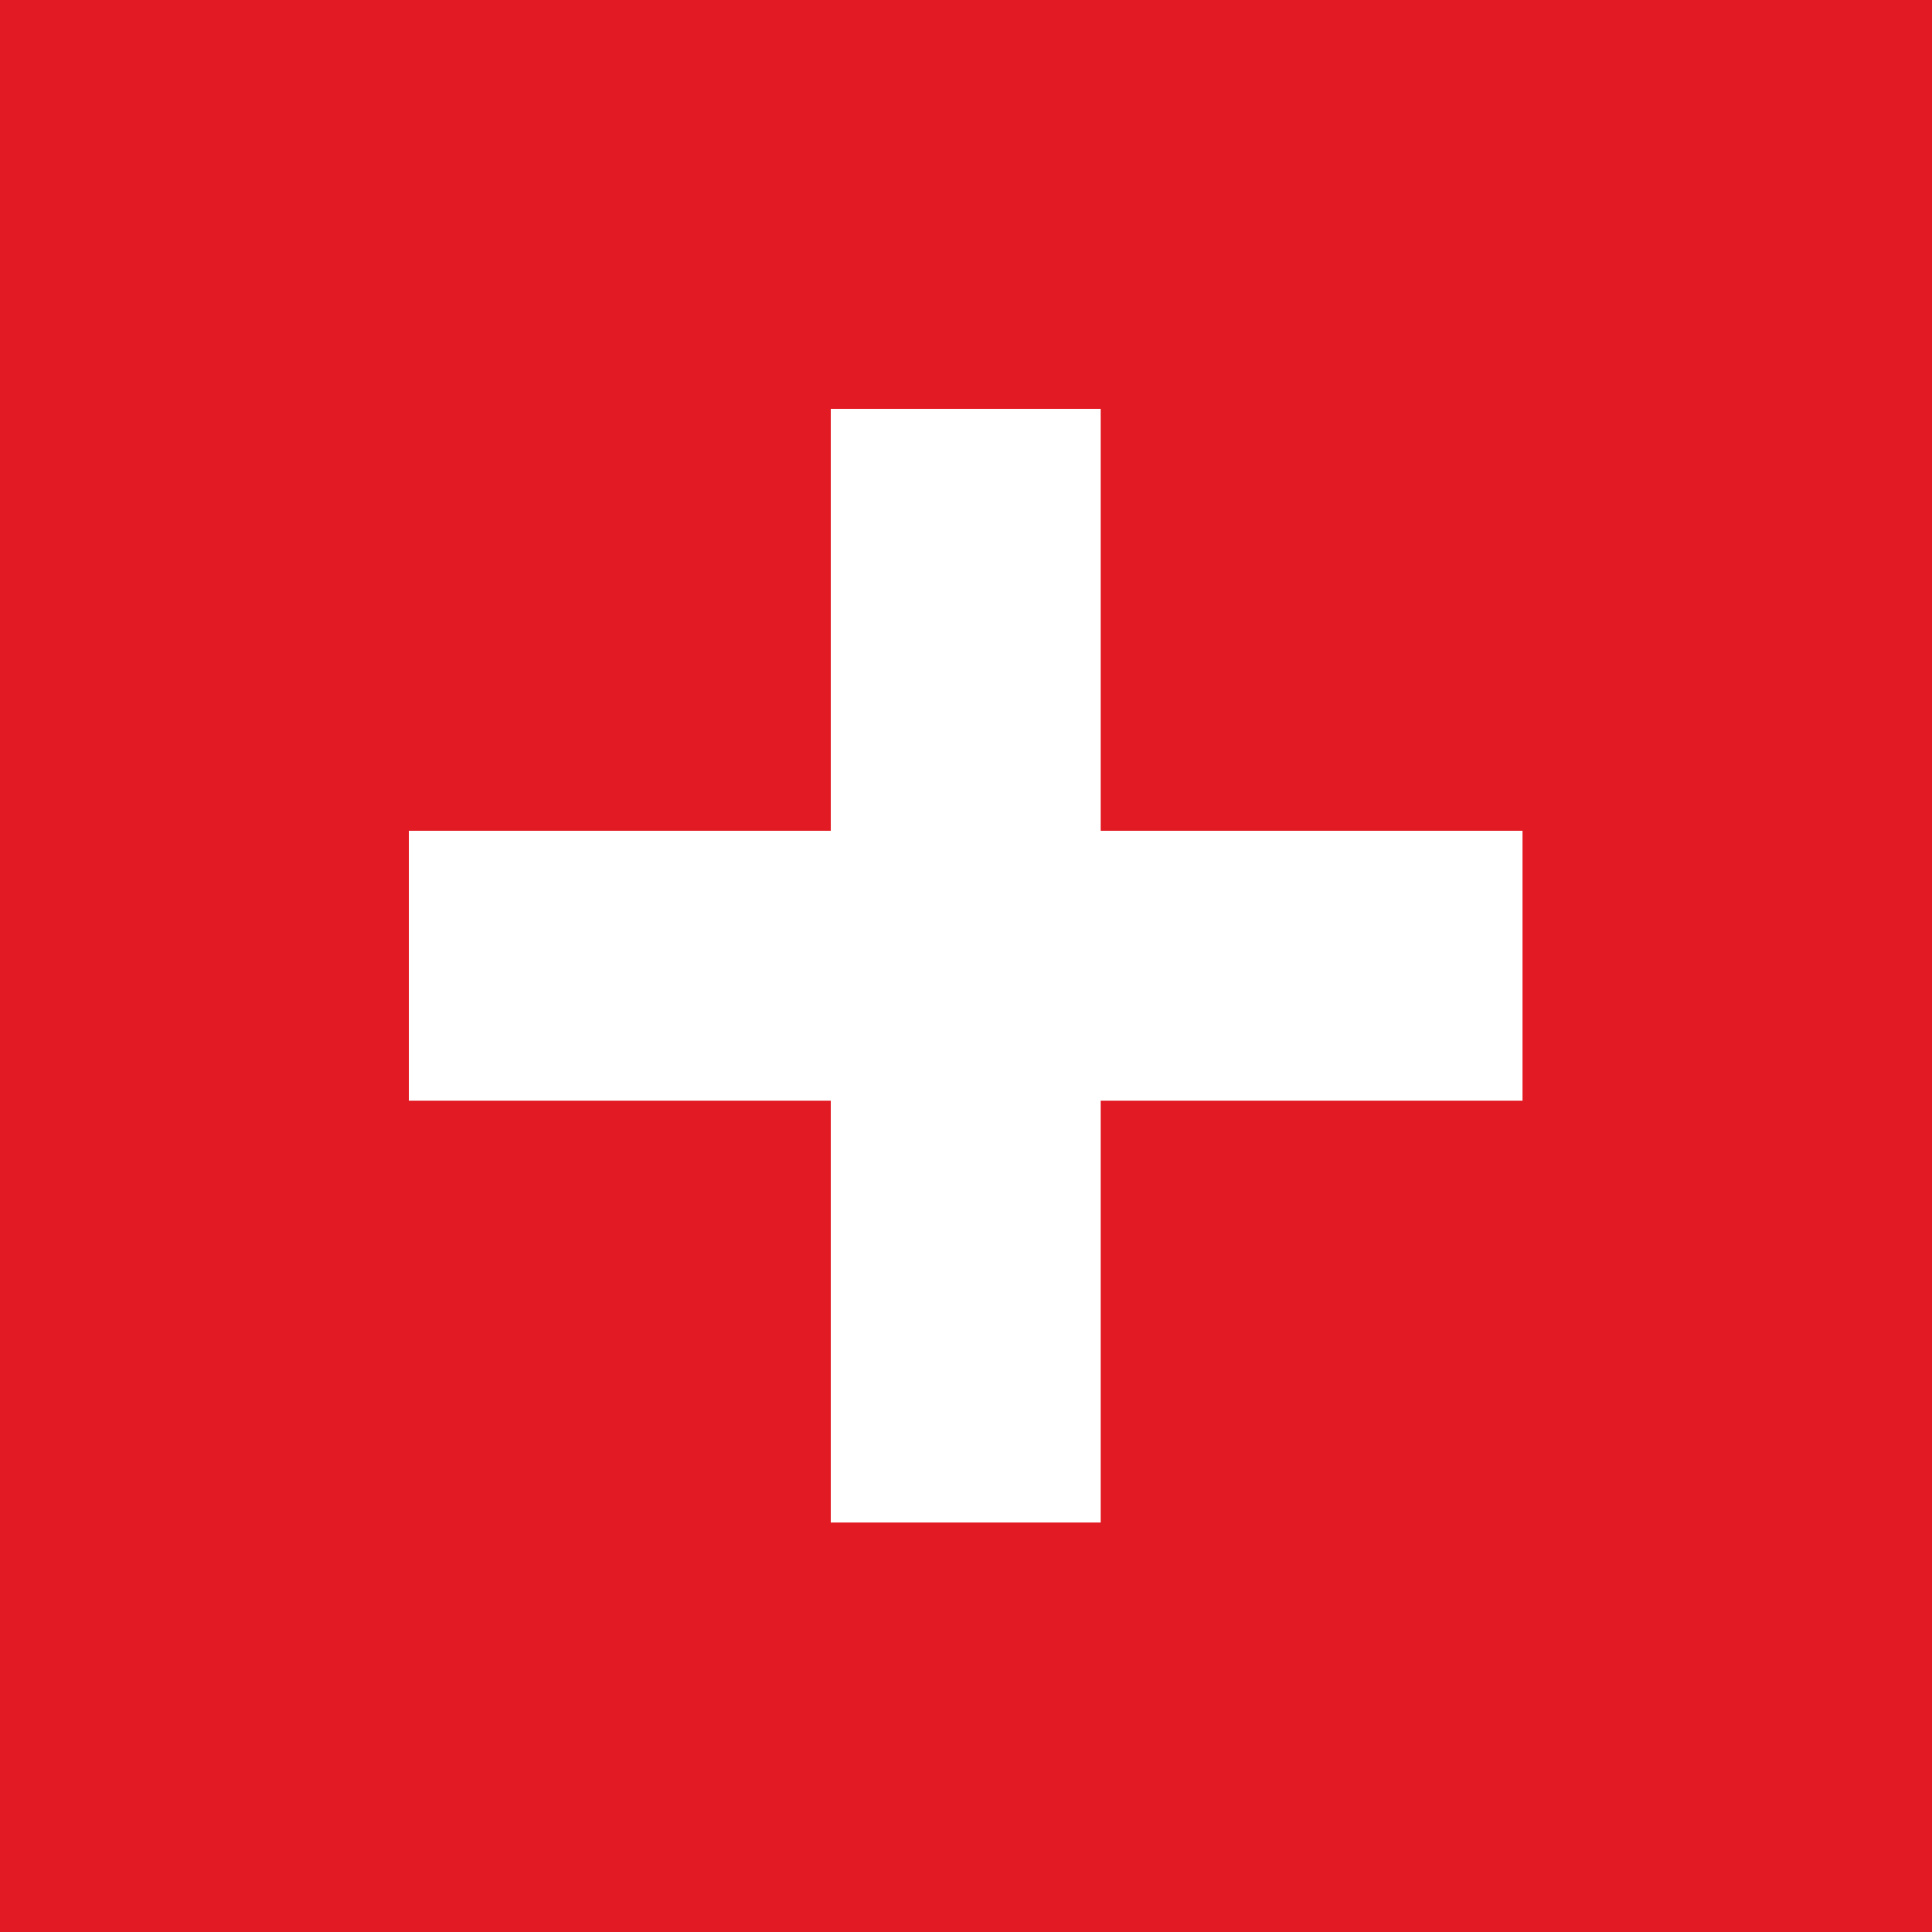 <?xml version="1.0" encoding="utf-8"?>
<!-- Generator: Adobe Illustrator 25.2.1, SVG Export Plug-In . SVG Version: 6.00 Build 0)  -->
<svg version="1.1" id="Layer_1" xmlns="http://www.w3.org/2000/svg" xmlns:xlink="http://www.w3.org/1999/xlink" x="0px" y="0px"
	 viewBox="0 0 343.5 343.5" style="enable-background:new 0 0 343.5 343.5;" xml:space="preserve">
<style type="text/css">
	.st0{fill-rule:evenodd;clip-rule:evenodd;fill:#E21A23;}
</style>
<g id="Ebene_x0020_1">
	<path class="st0" d="M0,343.5h343.5V0H0V343.5z M72.7,195.7h75v75h48v-75h75v-48h-75v-75h-48v75h-75L72.7,195.7L72.7,195.7z"/>
</g>
</svg>
